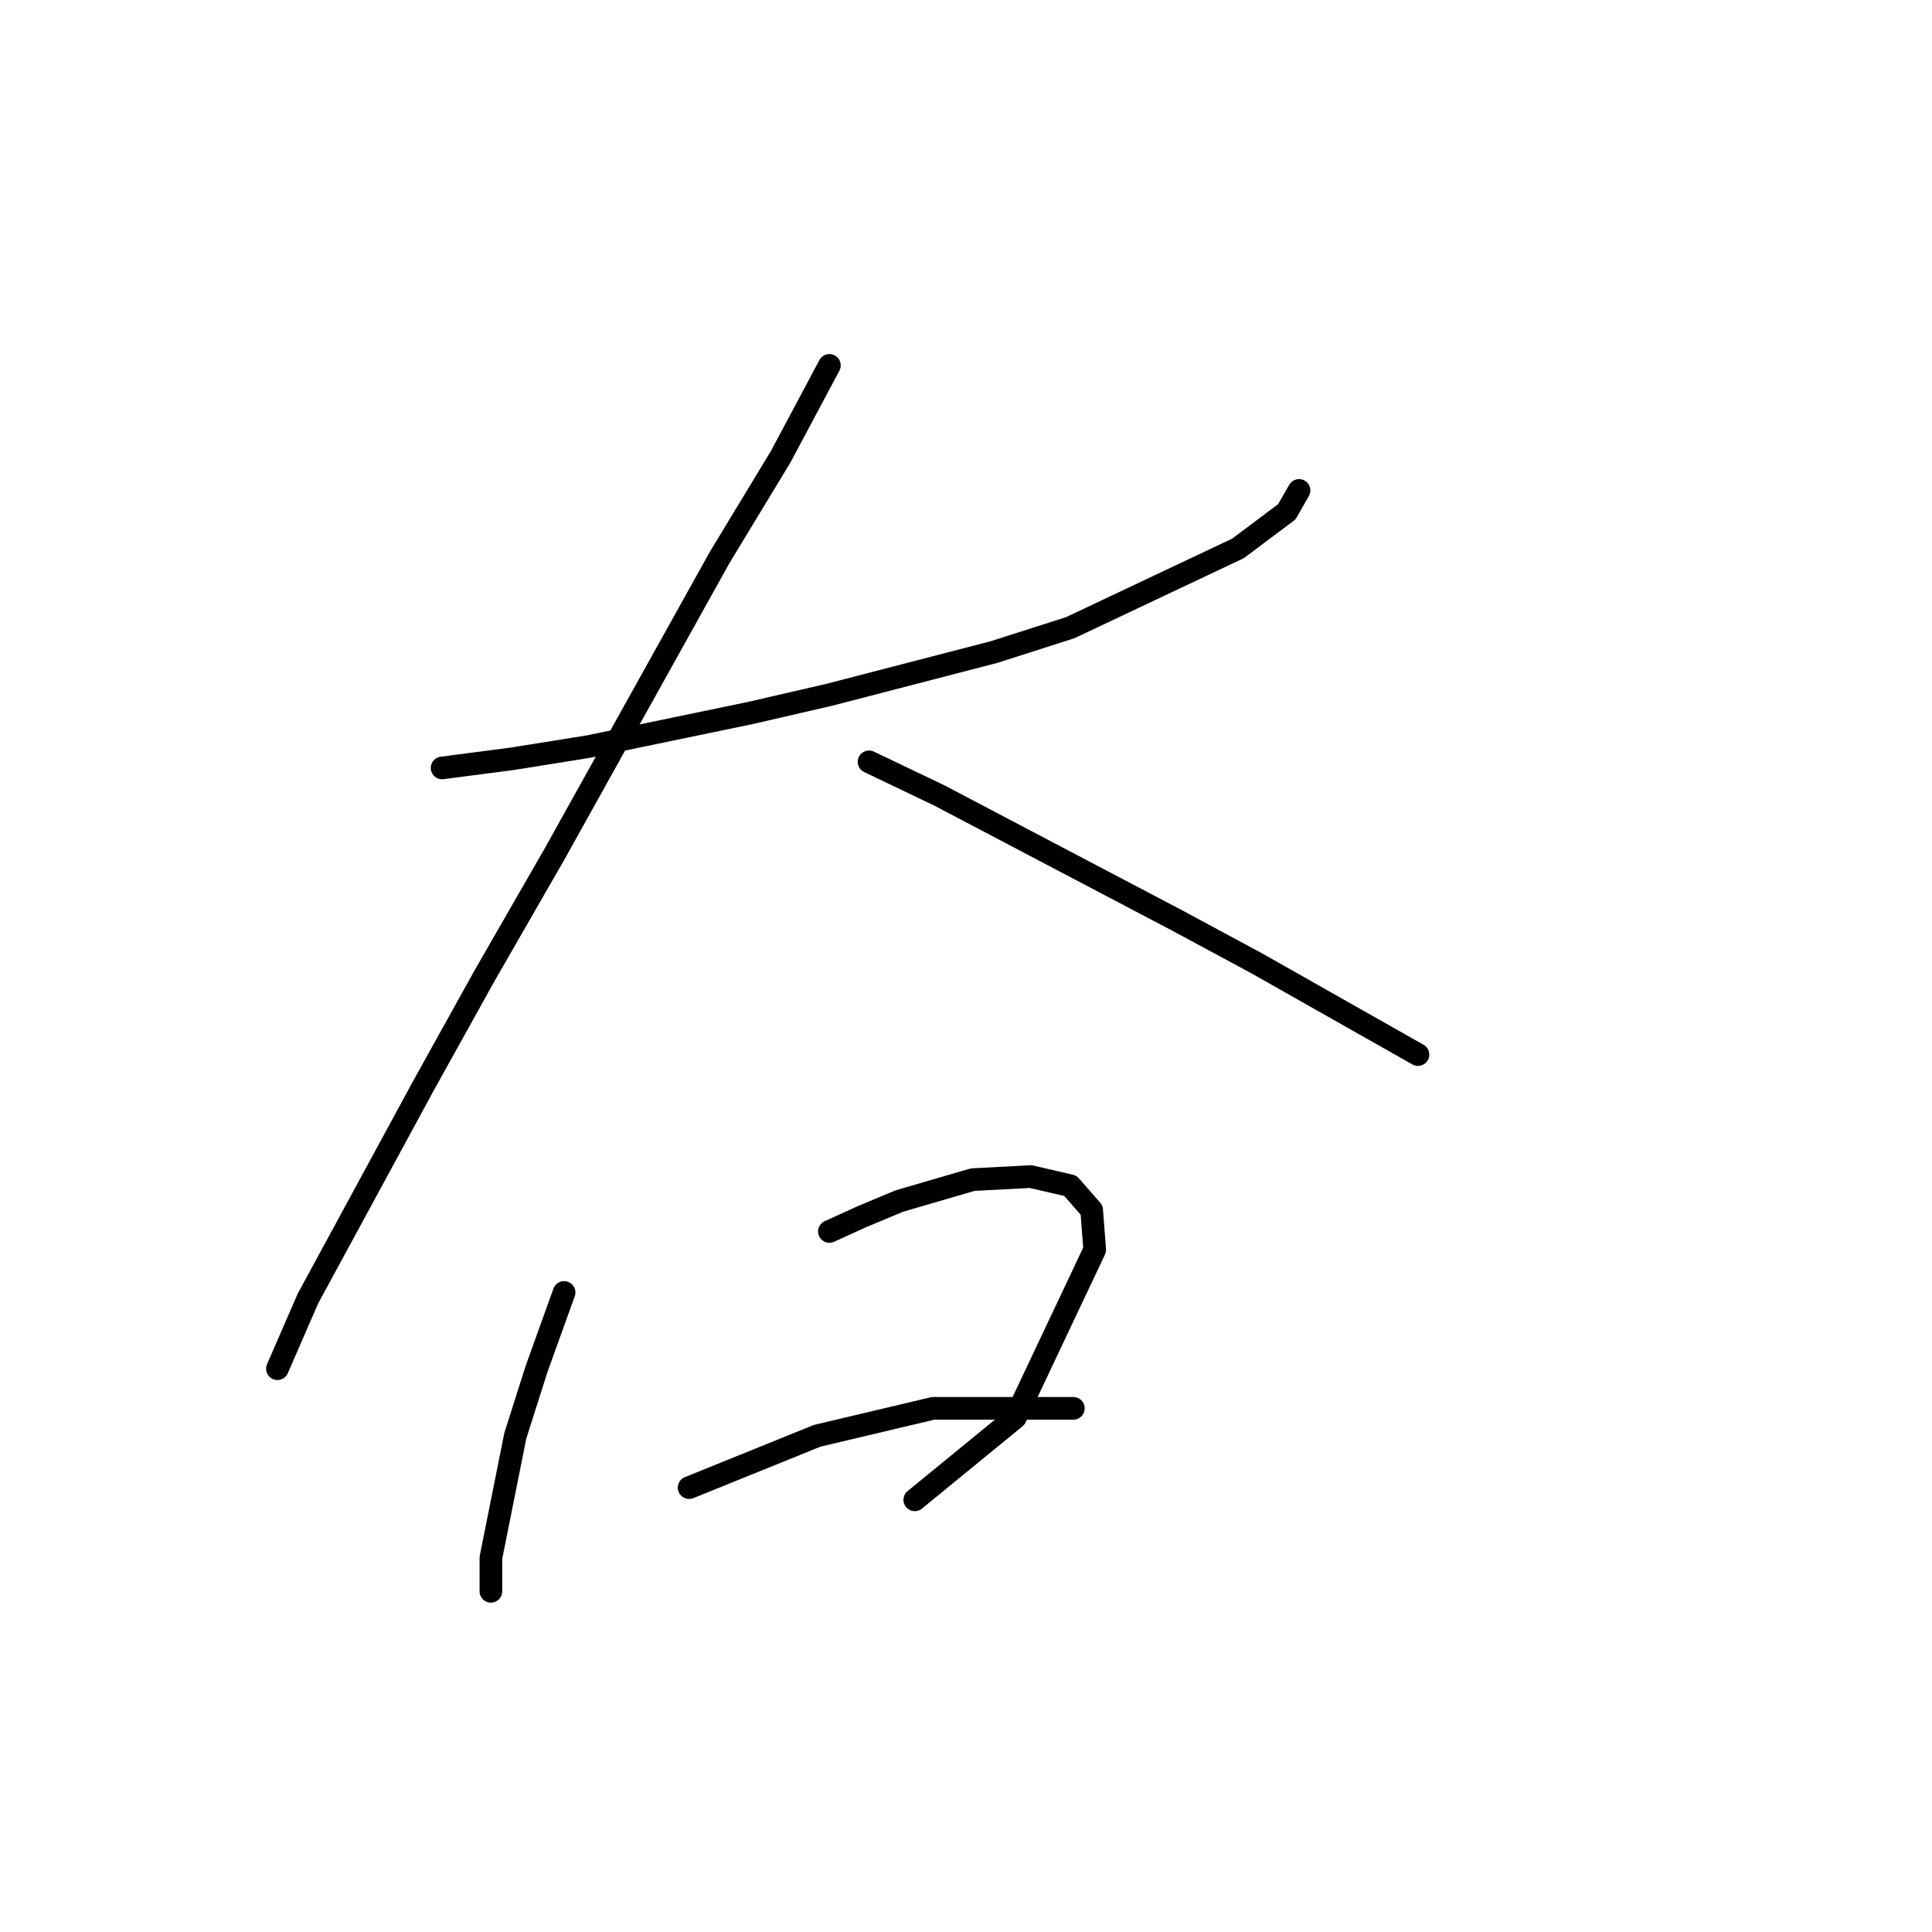 <?xml version="1.0" standalone="no"?>
    <svg width="256" height="256" xmlns="http://www.w3.org/2000/svg" version="1.1">
    <polyline stroke="black" stroke-width="3" stroke-linecap="round" fill="transparent" stroke-linejoin="round" points="58.581 101.755 67.875 100.543 77.977 98.927 99.394 94.482 109.9 92.058 131.72 86.4 141.822 83.168 164.047 72.662 170.512 67.813 172.129 64.984 172.129 64.984 " />
        <polyline stroke="black" stroke-width="3" stroke-linecap="round" fill="transparent" stroke-linejoin="round" points="109.9 48.417 103.434 60.539 95.353 73.874 73.532 113.07 64.238 129.233 56.157 143.78 40.802 172.066 36.761 181.36 36.761 181.36 " />
        <polyline stroke="black" stroke-width="3" stroke-linecap="round" fill="transparent" stroke-linejoin="round" points="115.153 100.947 124.447 105.392 155.965 121.96 166.471 127.617 187.888 139.739 187.888 139.739 " />
        <polyline stroke="black" stroke-width="3" stroke-linecap="round" fill="transparent" stroke-linejoin="round" points="74.745 171.258 71.108 181.36 68.279 190.25 65.047 206.413 65.047 210.858 65.047 210.858 " />
        <polyline stroke="black" stroke-width="3" stroke-linecap="round" fill="transparent" stroke-linejoin="round" points="109.9 163.176 114.345 161.156 119.194 159.135 128.892 156.307 136.569 155.903 141.822 157.115 144.651 160.347 145.055 165.601 134.549 187.825 121.214 198.735 121.214 198.735 " />
        <polyline stroke="black" stroke-width="3" stroke-linecap="round" fill="transparent" stroke-linejoin="round" points="91.312 197.119 108.283 190.25 123.639 186.613 142.226 186.613 142.226 186.613 " />
        </svg>